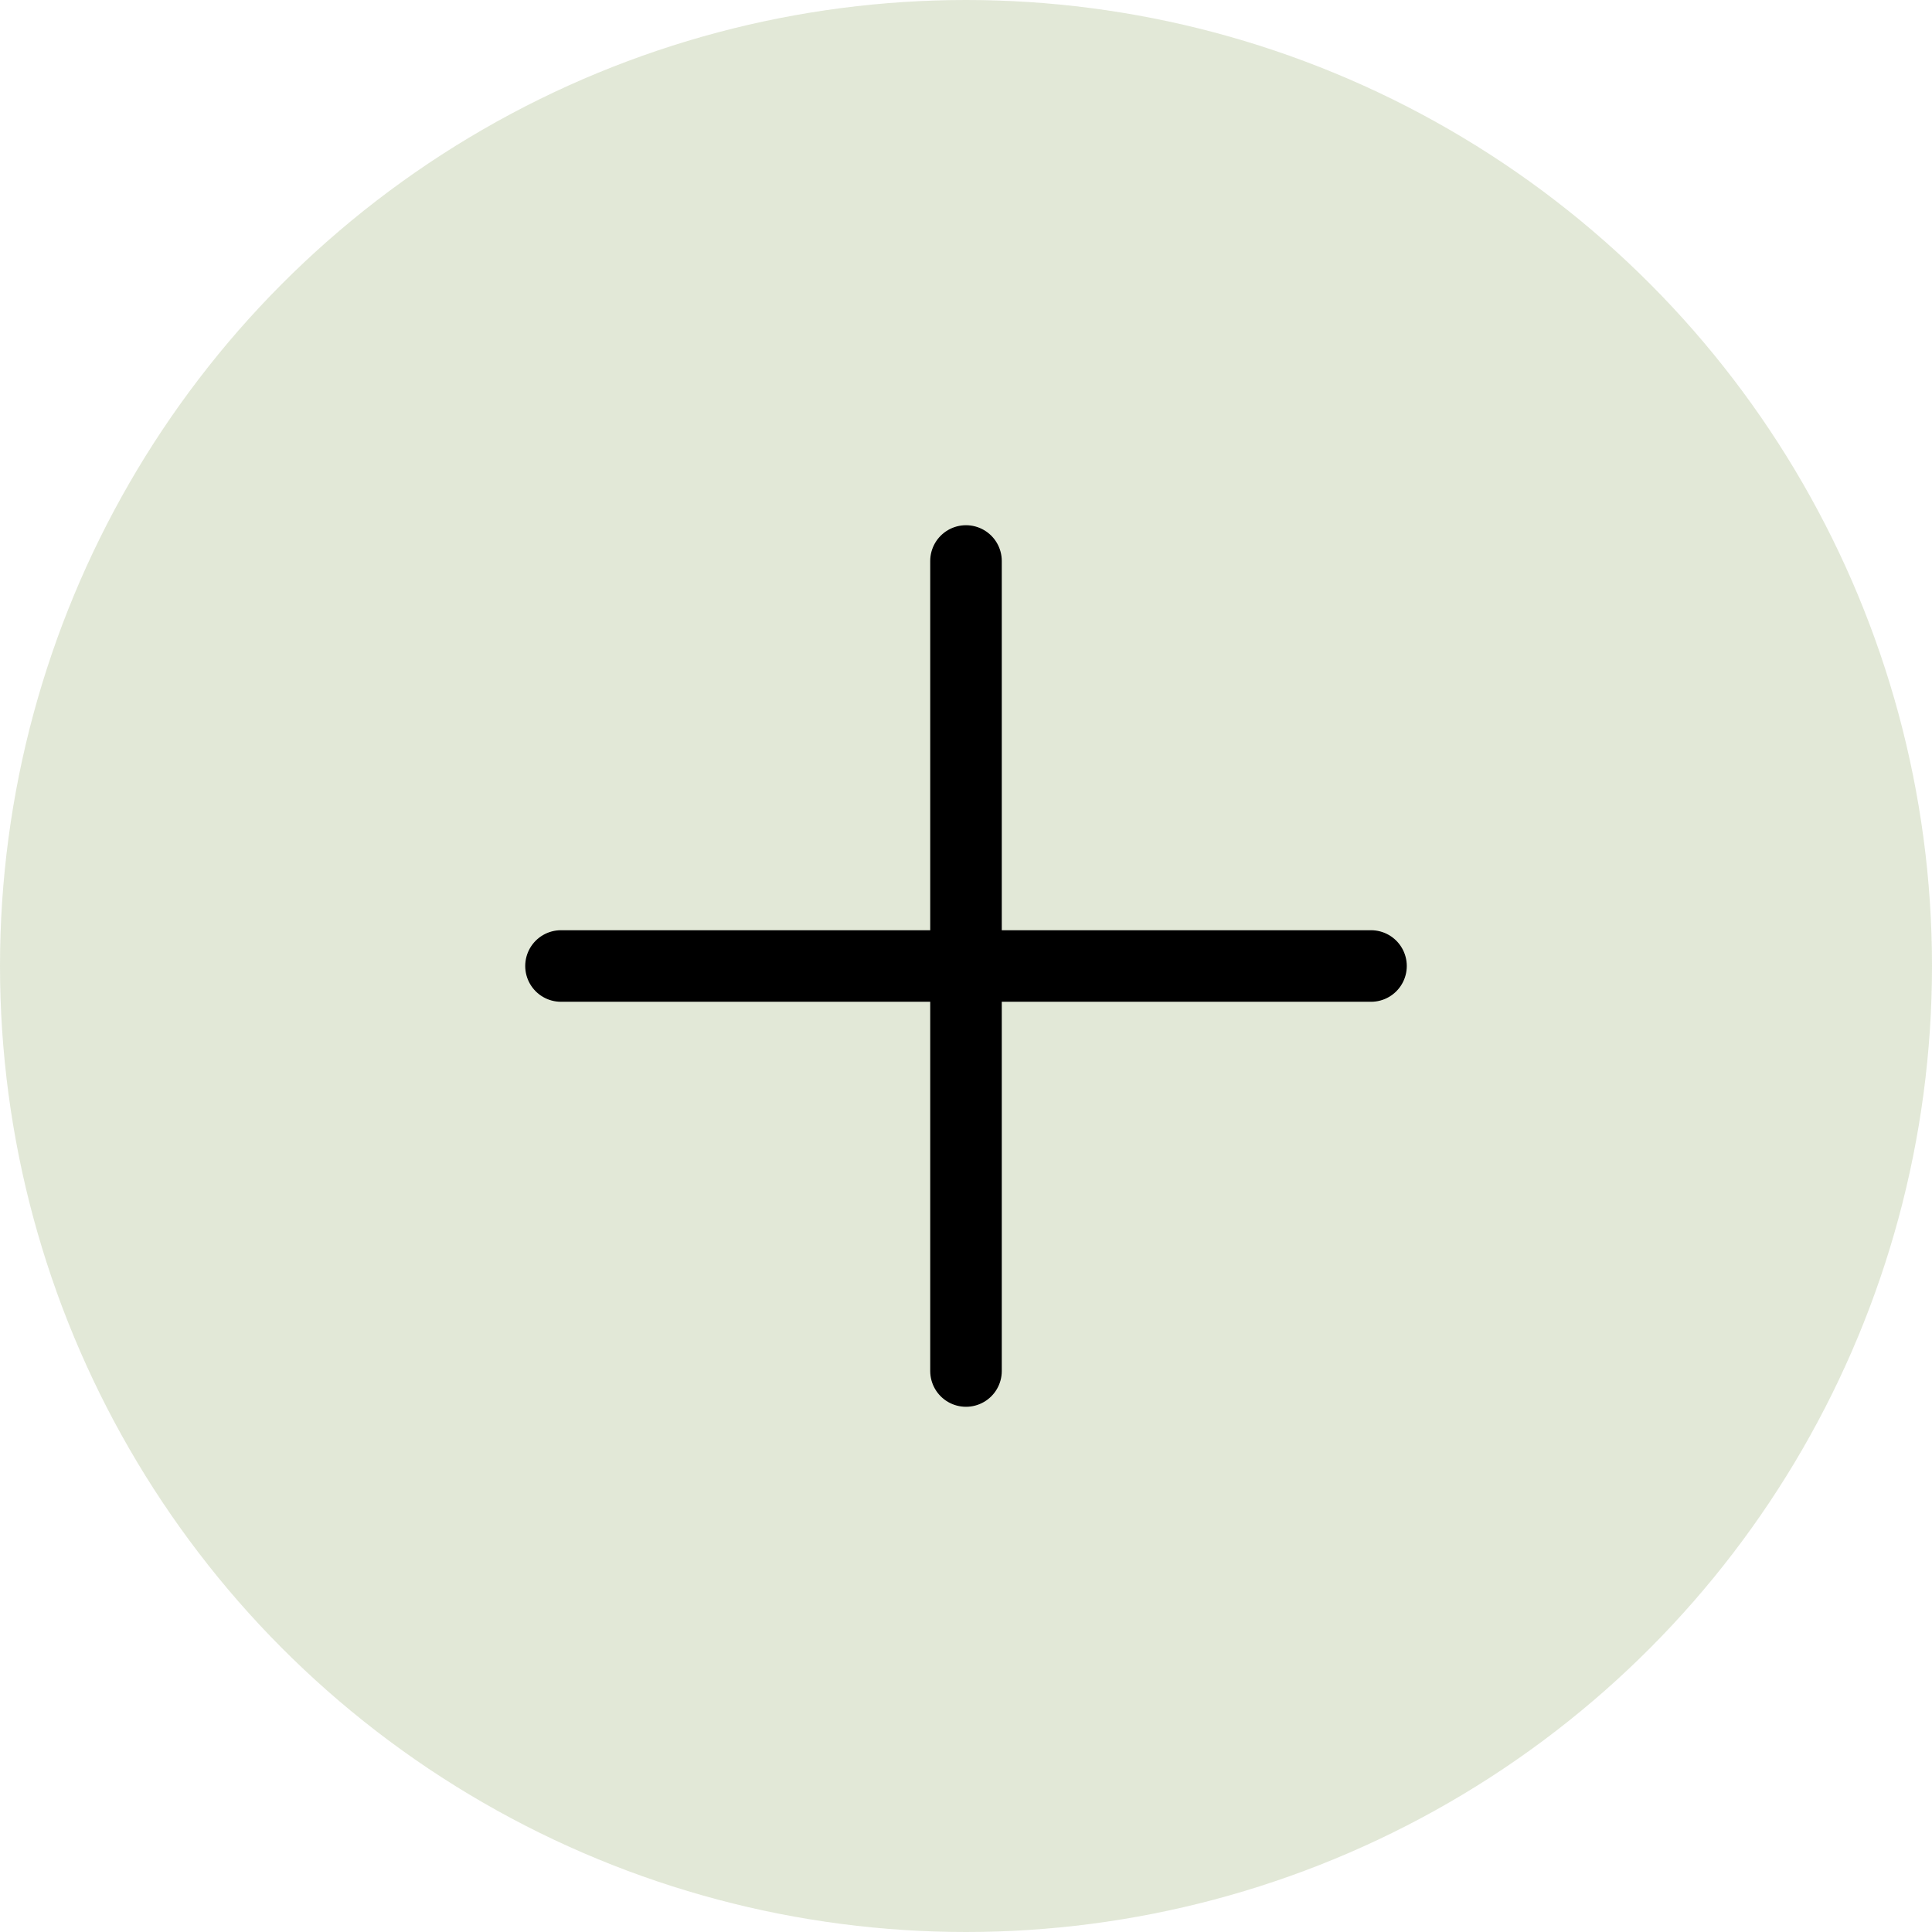 <svg xmlns="http://www.w3.org/2000/svg" width="27" height="27" viewBox="0 0 27 27">
  <g id="icon_plus" data-name="icon plus" transform="translate(-230 -553)">
    <circle id="Ellipse_2" data-name="Ellipse 2" cx="13.5" cy="13.5" r="13.5" transform="translate(230 553)" fill="rgba(97,130,38,0.18)"/>
    <g id="plus" transform="translate(231.321 554.321)">
      <g id="Icon_feather-plus" data-name="Icon feather-plus" transform="translate(6.519 6.519)">
        <path id="Path_1026" data-name="Path 1026" d="M18,7.5V18.82" transform="translate(-12.34 -7.5)" fill="none" stroke="#000" stroke-linecap="round" stroke-linejoin="round" stroke-width="1"/>
        <path id="Path_1027" data-name="Path 1027" d="M7.5,18H18.82" transform="translate(-7.5 -12.34)" fill="none" stroke="#000" stroke-linecap="round" stroke-linejoin="round" stroke-width="1"/>
      </g>
    </g>
  </g>
</svg>
